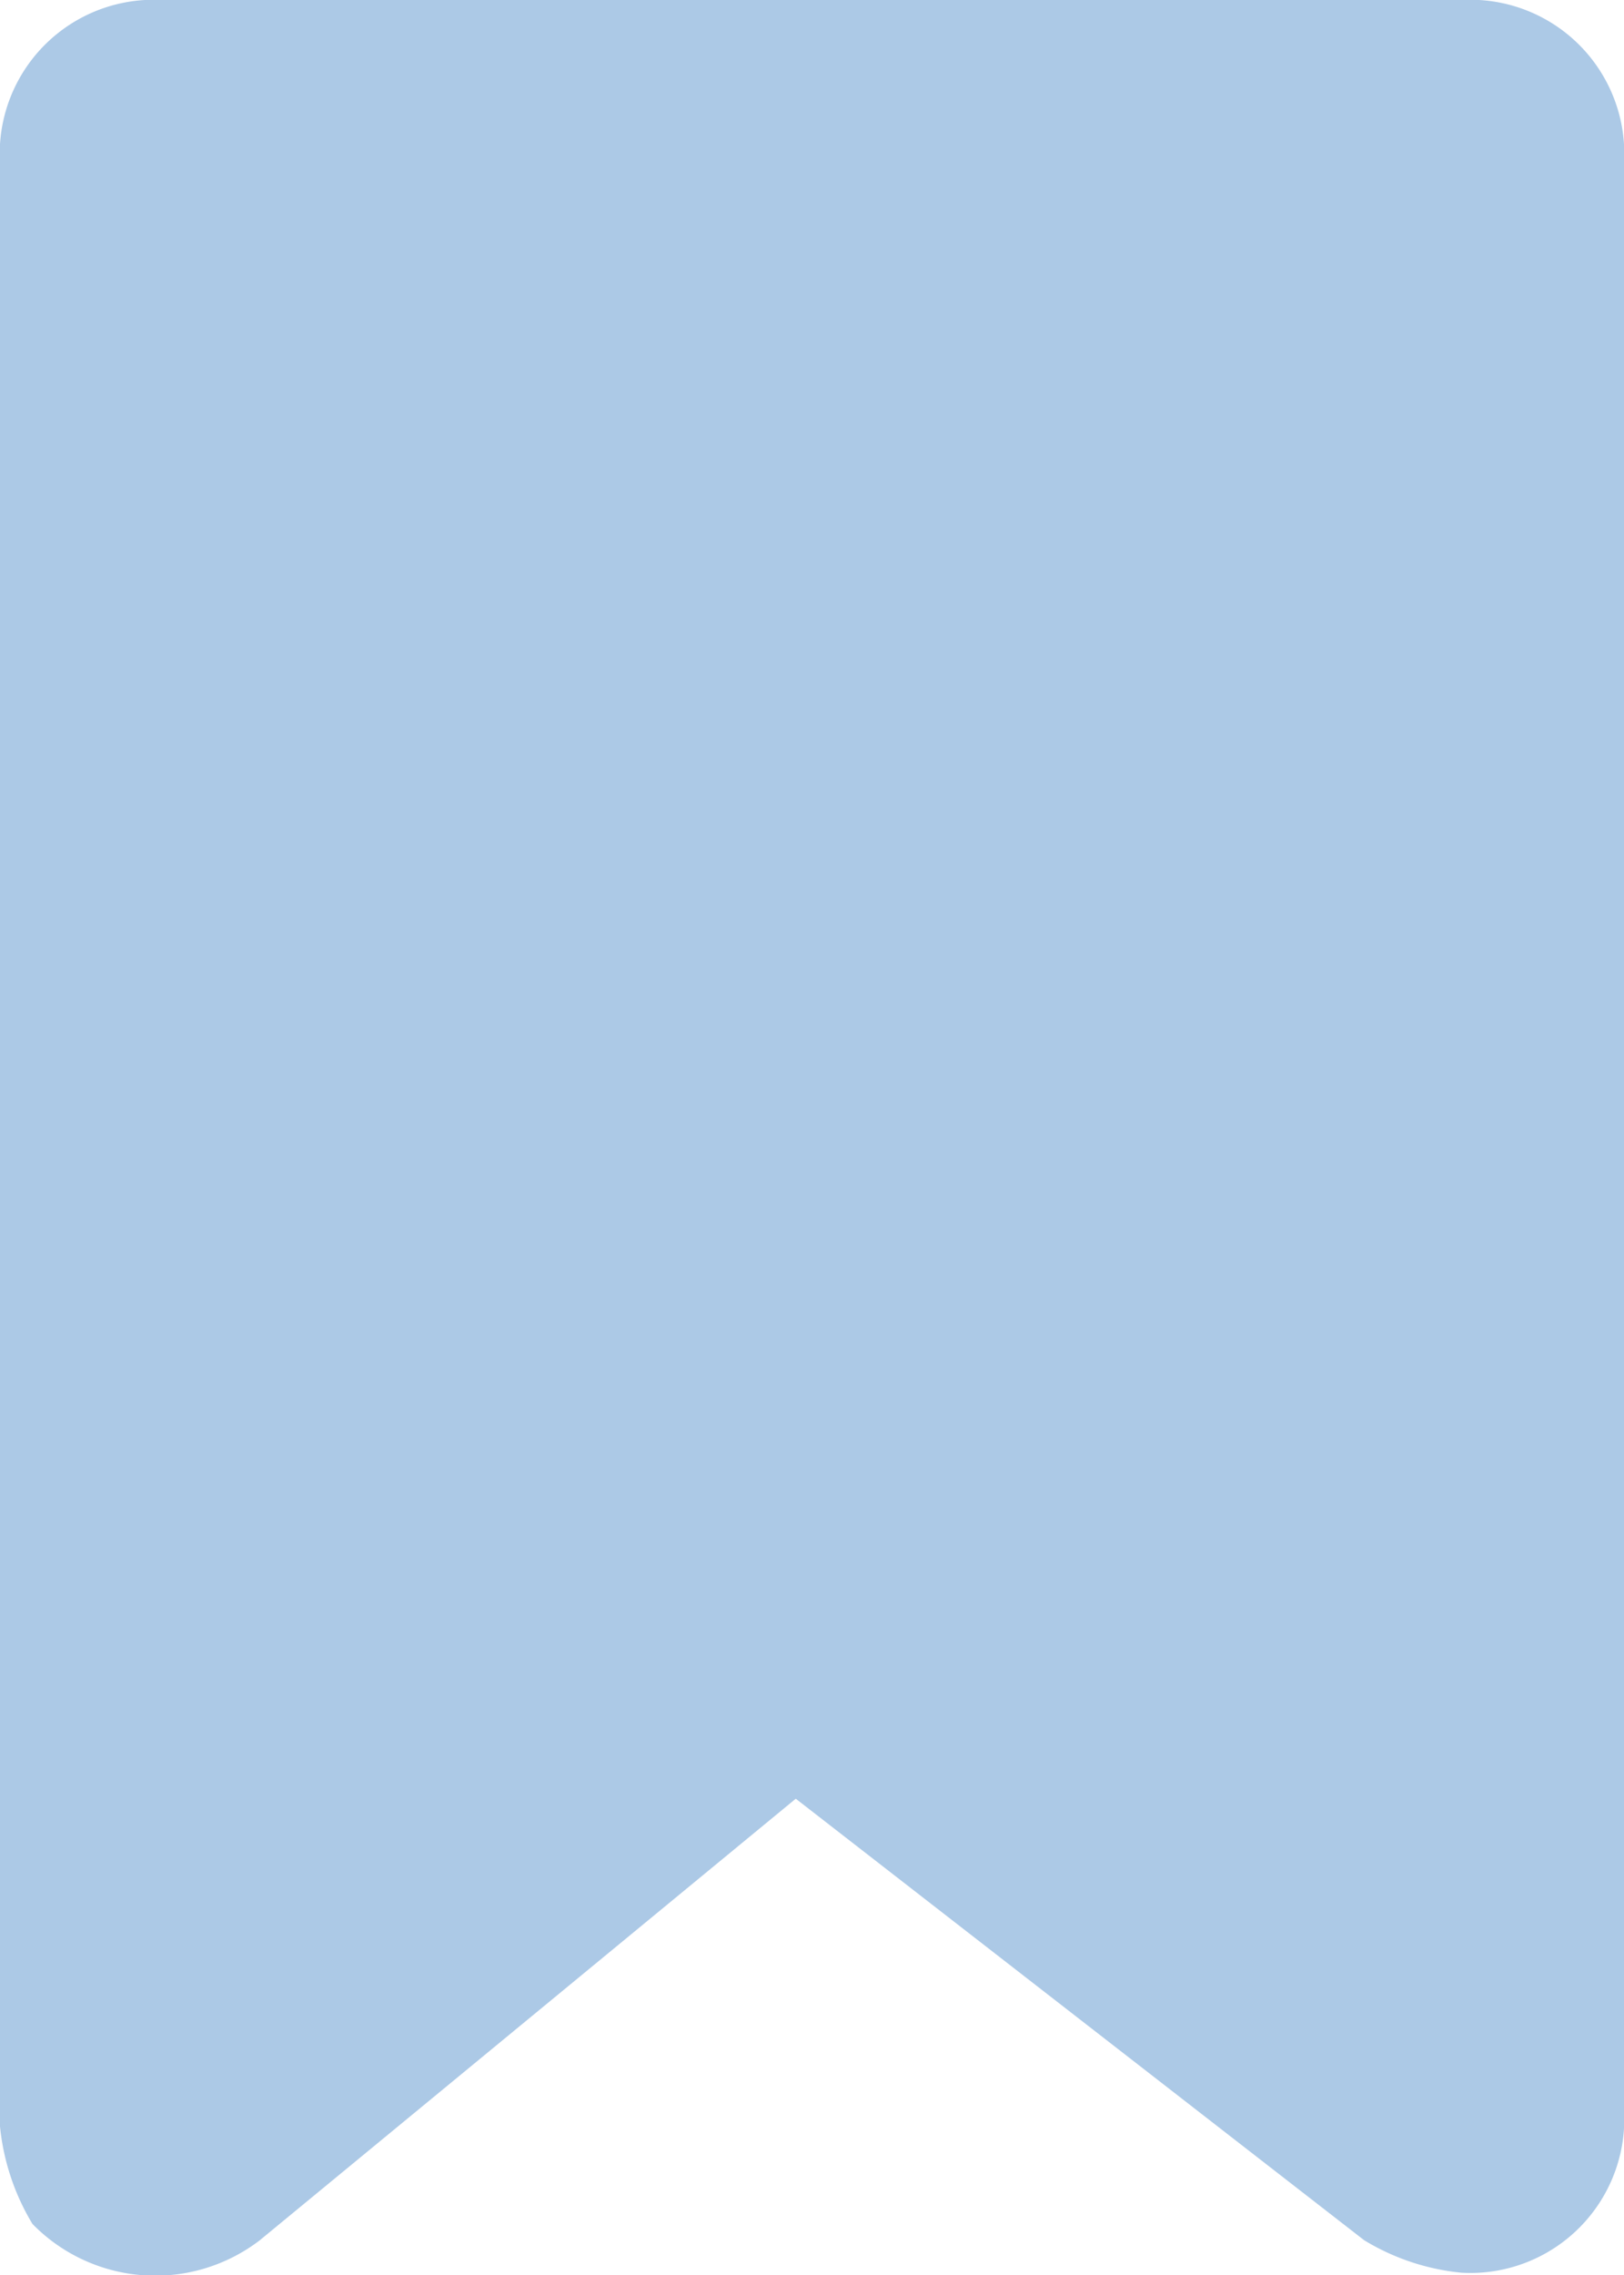 <svg xmlns="http://www.w3.org/2000/svg" width="10" height="14" viewBox="0 0 10 14">
  <path id="bookMarkIcon" d="M-371,307.986a1.415,1.415,0,0,1-.6-.2l-3.5-2.717-3.3,2.717a1.058,1.058,0,0,1-1.4-.1,1.436,1.436,0,0,1-.2-.6V295.006A.948.948,0,0,1-379,294h8a.948.948,0,0,1,1,1.006V306.98A.948.948,0,0,1-371,307.986Z" transform="translate(380 -294)" fill="#acc9e6"/>
</svg>
